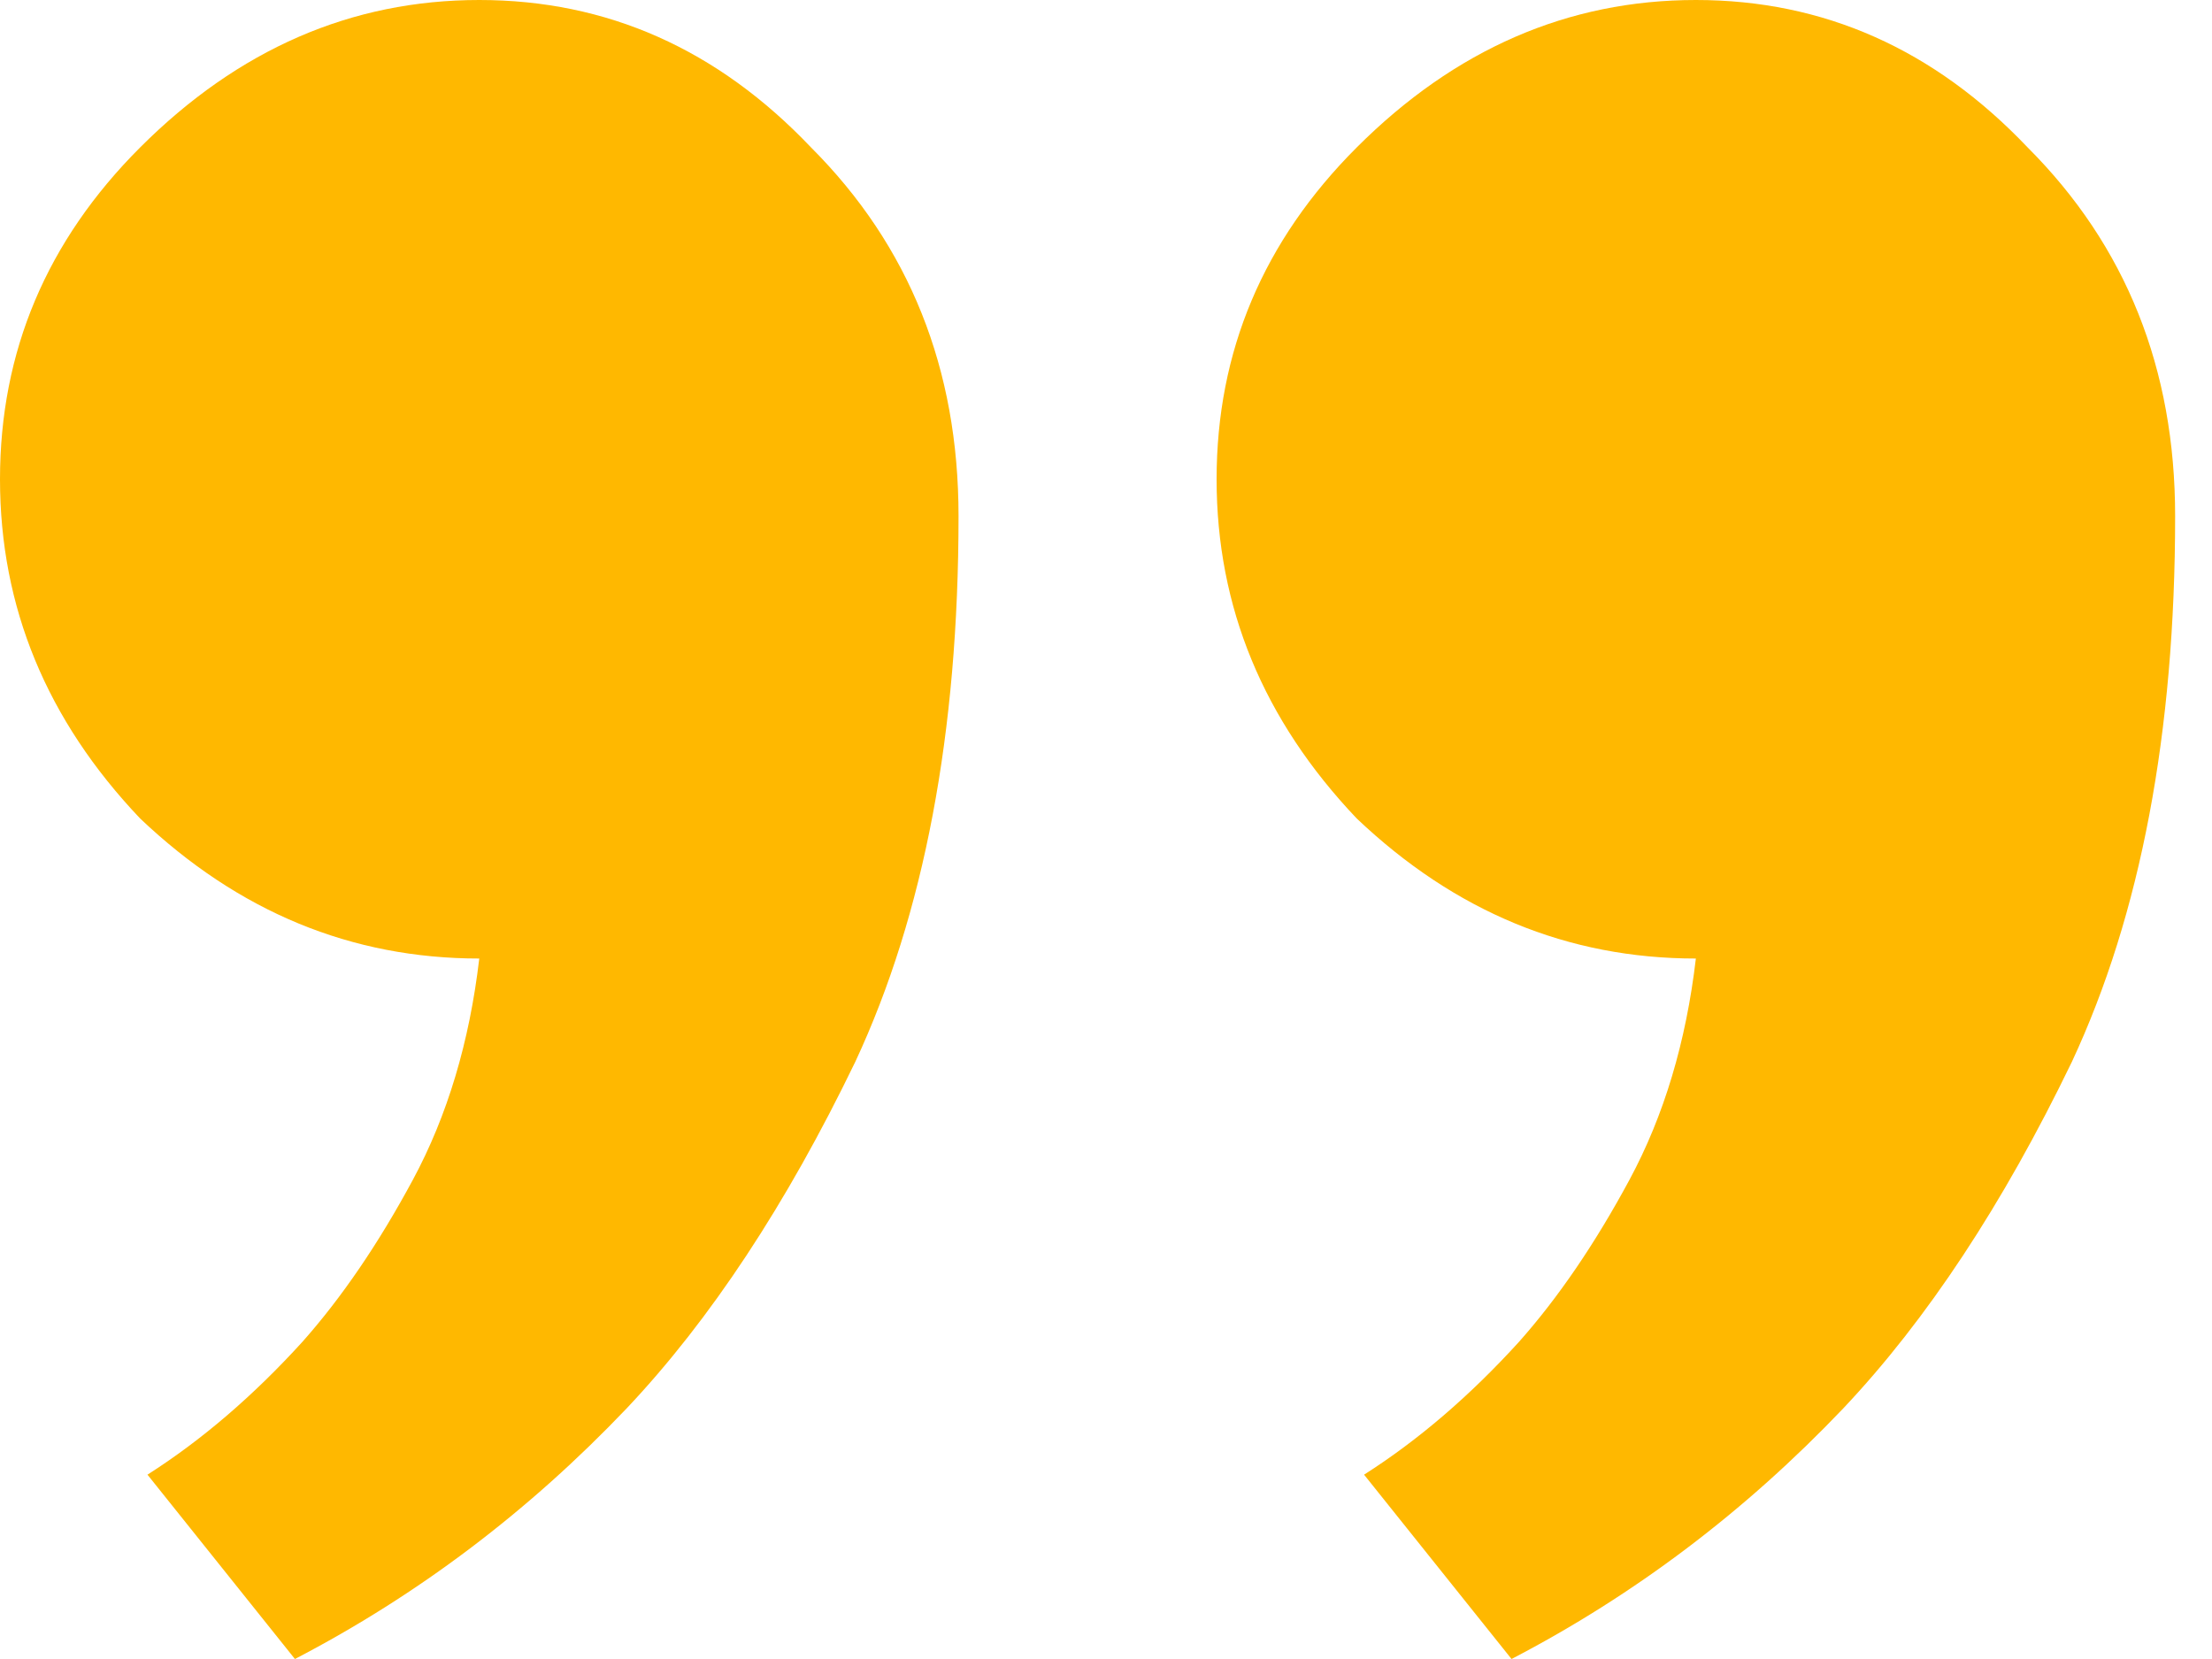 <svg width="48" height="36" viewBox="0 0 48 36" fill="none" xmlns="http://www.w3.org/2000/svg">
<path d="M10.4 0C13.173 0 15.573 1.067 17.6 3.2C19.733 5.333 20.8 8 20.8 11.2C20.8 15.893 20.053 19.84 18.56 23.04C17.067 26.133 15.413 28.64 13.6 30.56C11.467 32.8 9.067 34.613 6.4 36L3.2 32C4.373 31.253 5.493 30.293 6.56 29.12C7.413 28.16 8.213 26.987 8.96 25.6C9.707 24.213 10.187 22.613 10.4 20.8C7.627 20.8 5.173 19.787 3.04 17.76C1.013 15.627 0 13.173 0 10.4C0 7.627 1.013 5.227 3.04 3.2C5.173 1.067 7.627 0 10.4 0ZM36.8 0C39.573 0 41.973 1.067 44 3.2C46.133 5.333 47.2 8 47.2 11.2C47.2 15.893 46.453 19.84 44.96 23.04C43.467 26.133 41.813 28.64 40 30.56C37.867 32.8 35.467 34.613 32.8 36L29.6 32C30.773 31.253 31.893 30.293 32.96 29.12C33.813 28.16 34.613 26.987 35.36 25.6C36.107 24.213 36.587 22.613 36.8 20.8C34.027 20.8 31.573 19.787 29.44 17.76C27.413 15.627 26.4 13.173 26.4 10.4C26.4 7.627 27.413 5.227 29.44 3.2C31.573 1.067 34.027 0 36.8 0Z" fill="#FFB800"/>
</svg>
